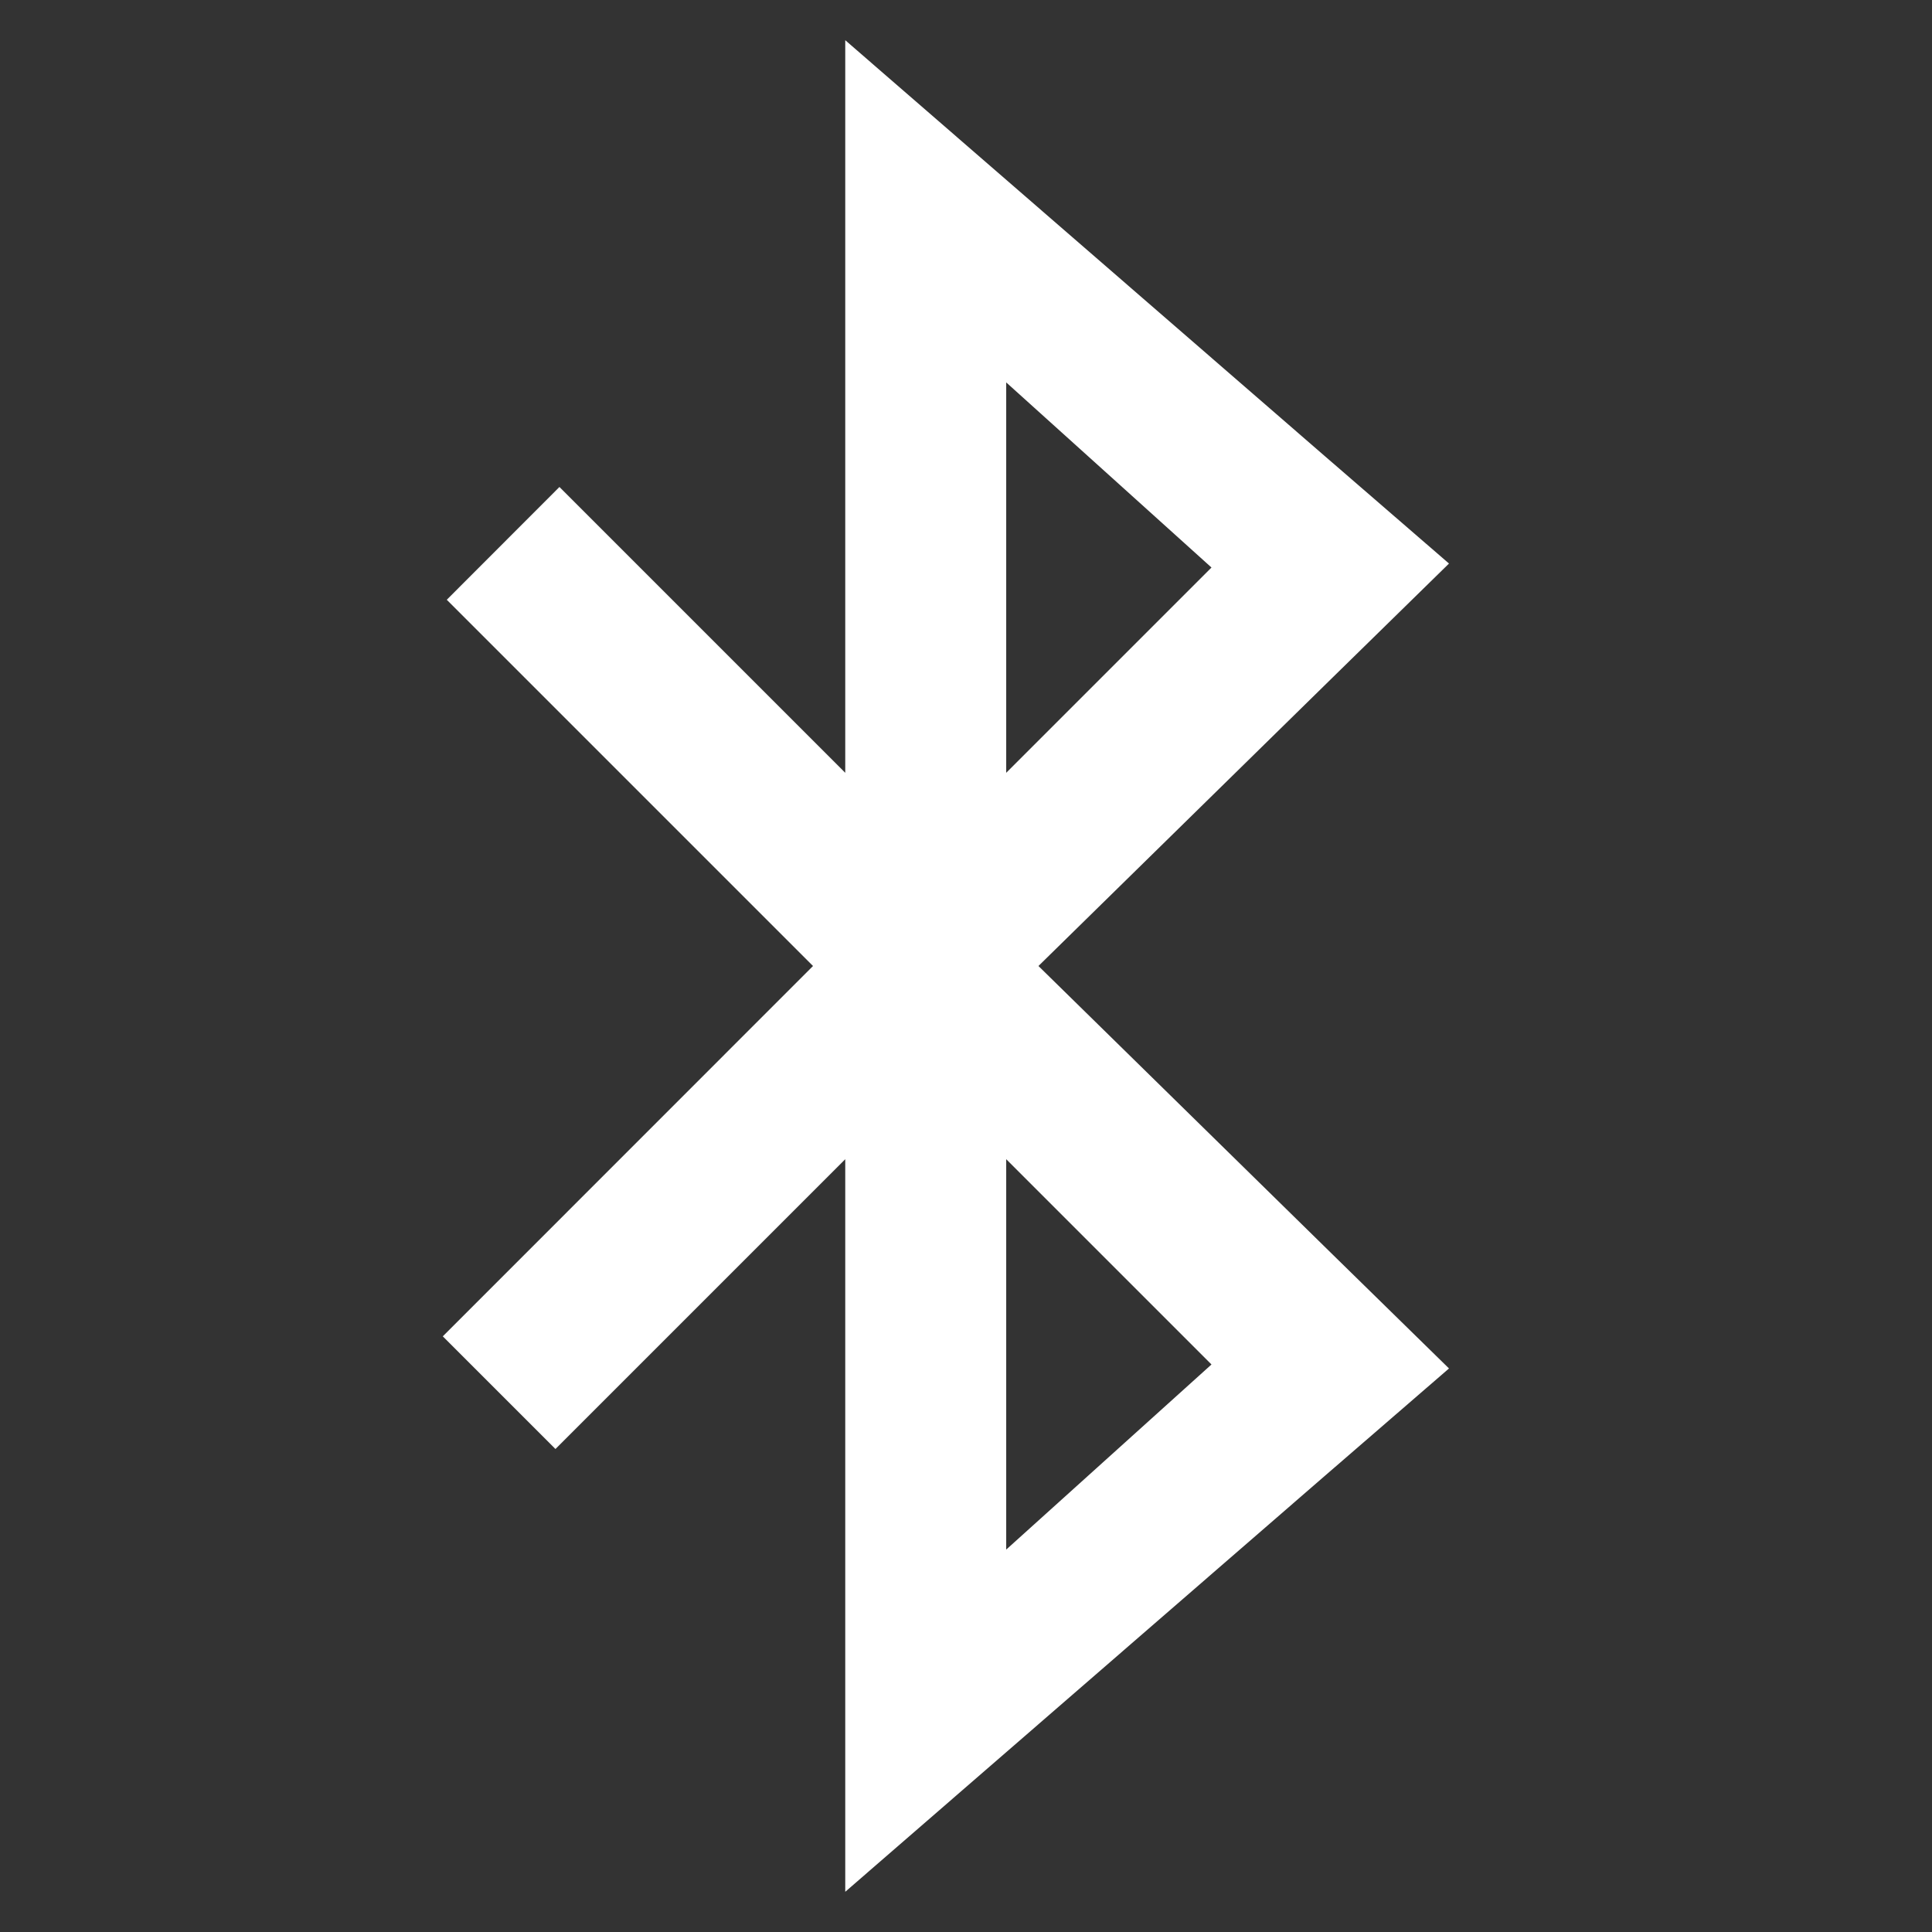 <svg width="16" height="16" viewBox="0 0 16 16" fill="none" xmlns="http://www.w3.org/2000/svg">
<rect x="0" y="0" width="16" height="16" fill="#333333" stroke="none"/>
<path d="M8.6 8L11.04 5.607L12 4.667L10.963 3.77L7 0.333V6.4L4.633 4.033L3.7 4.967L6.733 8L3.667 11.067L4.6 12L7 9.6V15.667L10.963 12.23L12 11.333L11.04 10.393L8.6 8ZM8.333 3.167L10.033 4.7L8.333 6.4V3.167ZM8.333 12.833V9.6L10.033 11.3L8.333 12.833Z" fill="white"/>
</svg>
